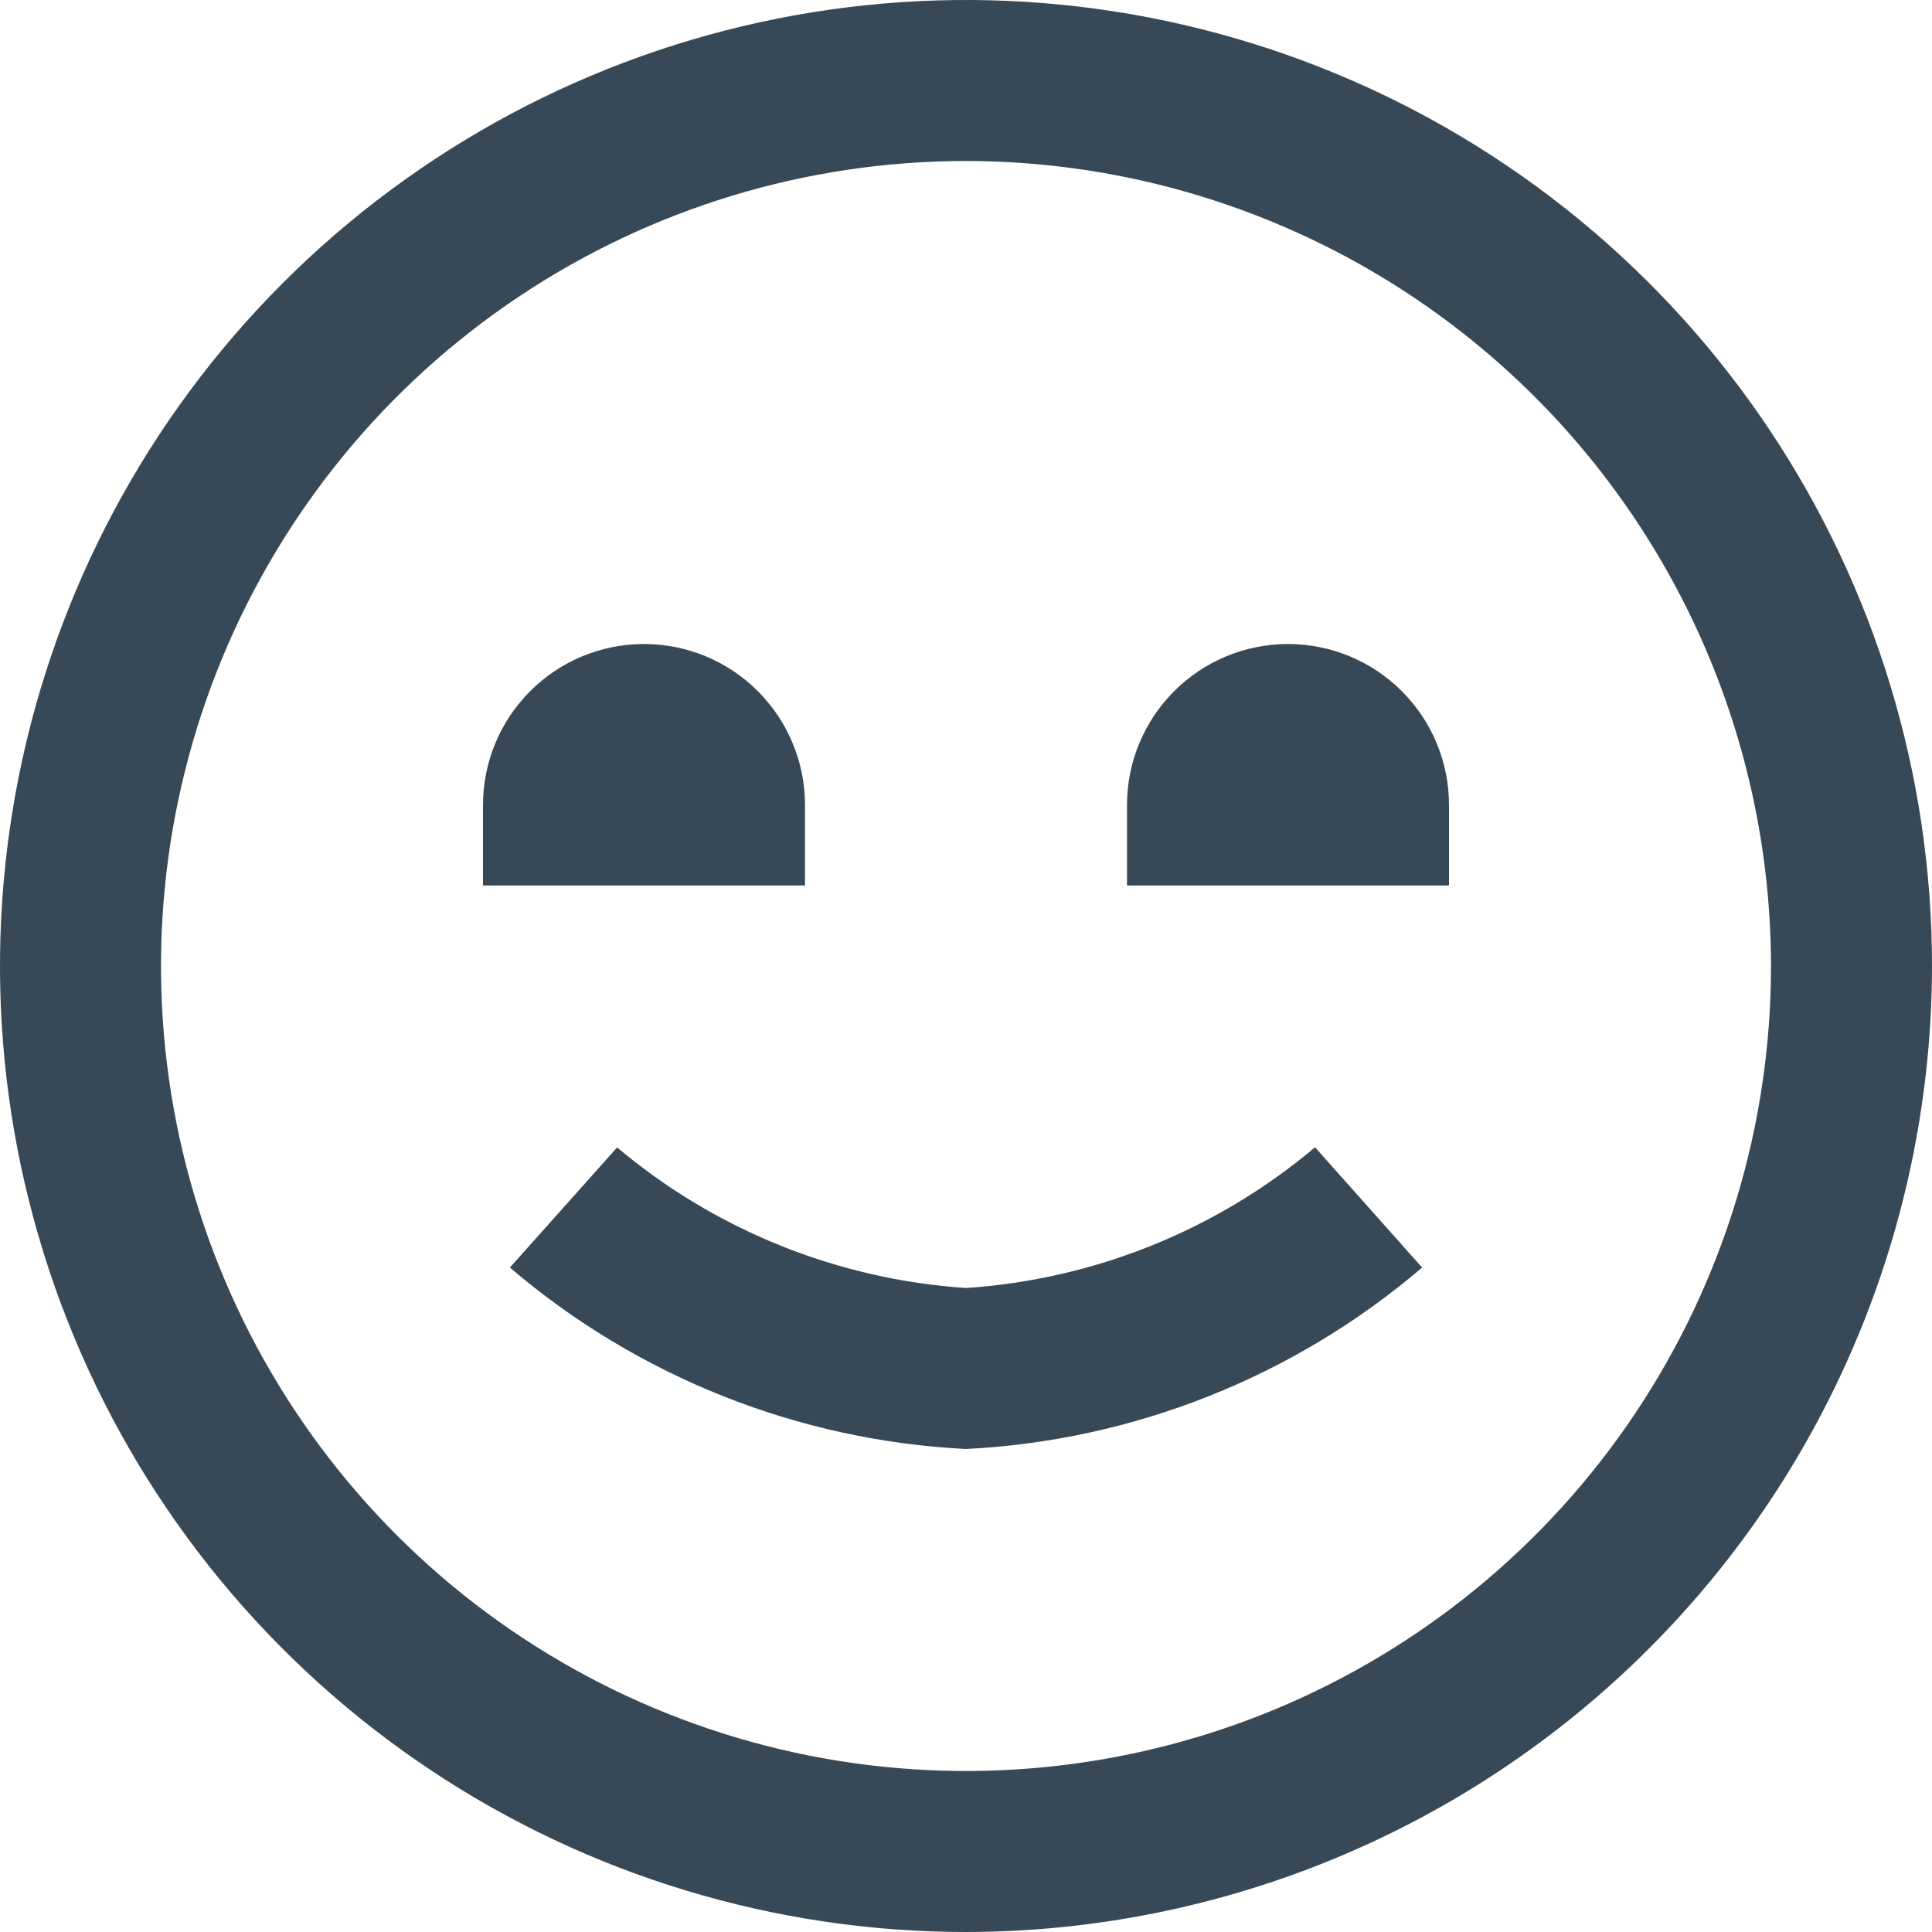 <svg width="48" height="48" viewBox="0 0 48 48" fill="none" xmlns="http://www.w3.org/2000/svg" xmlns:xlink="http://www.w3.org/1999/xlink">
<path d="M24,48C19.253,48 14.613,46.592 10.666,43.955C6.72,41.318 3.643,37.57 1.827,33.184C0.01,28.799 -0.465,23.973 0.461,19.318C1.387,14.662 3.673,10.386 7.029,7.029C10.386,3.673 14.662,1.387 19.318,0.461C23.973,-0.465 28.799,0.01 33.184,1.827C37.57,3.643 41.318,6.72 43.955,10.666C46.592,14.613 48,19.253 48,24C47.993,30.363 45.462,36.464 40.963,40.963C36.464,45.462 30.363,47.993 24,48L24,48ZM24,4C20.044,4 16.178,5.173 12.889,7.371C9.6,9.568 7.036,12.692 5.522,16.346C4.009,20.001 3.613,24.022 4.384,27.902C5.156,31.781 7.061,35.345 9.858,38.142C12.655,40.939 16.219,42.844 20.098,43.616C23.978,44.387 27.999,43.991 31.654,42.478C35.308,40.964 38.432,38.4 40.629,35.111C42.827,31.822 44,27.956 44,24C43.994,18.697 41.885,13.614 38.136,9.864C34.386,6.115 29.303,4.006 24,4L24,4ZM35.332,31.492L32.672,28.504C30.227,30.563 27.189,31.787 24,32C20.813,31.787 17.776,30.564 15.332,28.508L12.668,31.492C15.844,34.205 19.828,35.79 24,36C28.172,35.79 32.156,34.205 35.332,31.492ZM20,22L20,20C20,18.939 19.579,17.922 18.828,17.172C18.078,16.421 17.061,16 16,16C14.939,16 13.922,16.421 13.172,17.172C12.421,17.922 12,18.939 12,20L12,22L20,22ZM28,20L28,22L36,22L36,20C36,18.939 35.579,17.922 34.828,17.172C34.078,16.421 33.061,16 32,16C30.939,16 29.922,16.421 29.172,17.172C28.421,17.922 28,18.939 28,20Z" fill="#374957"/>
</svg>

